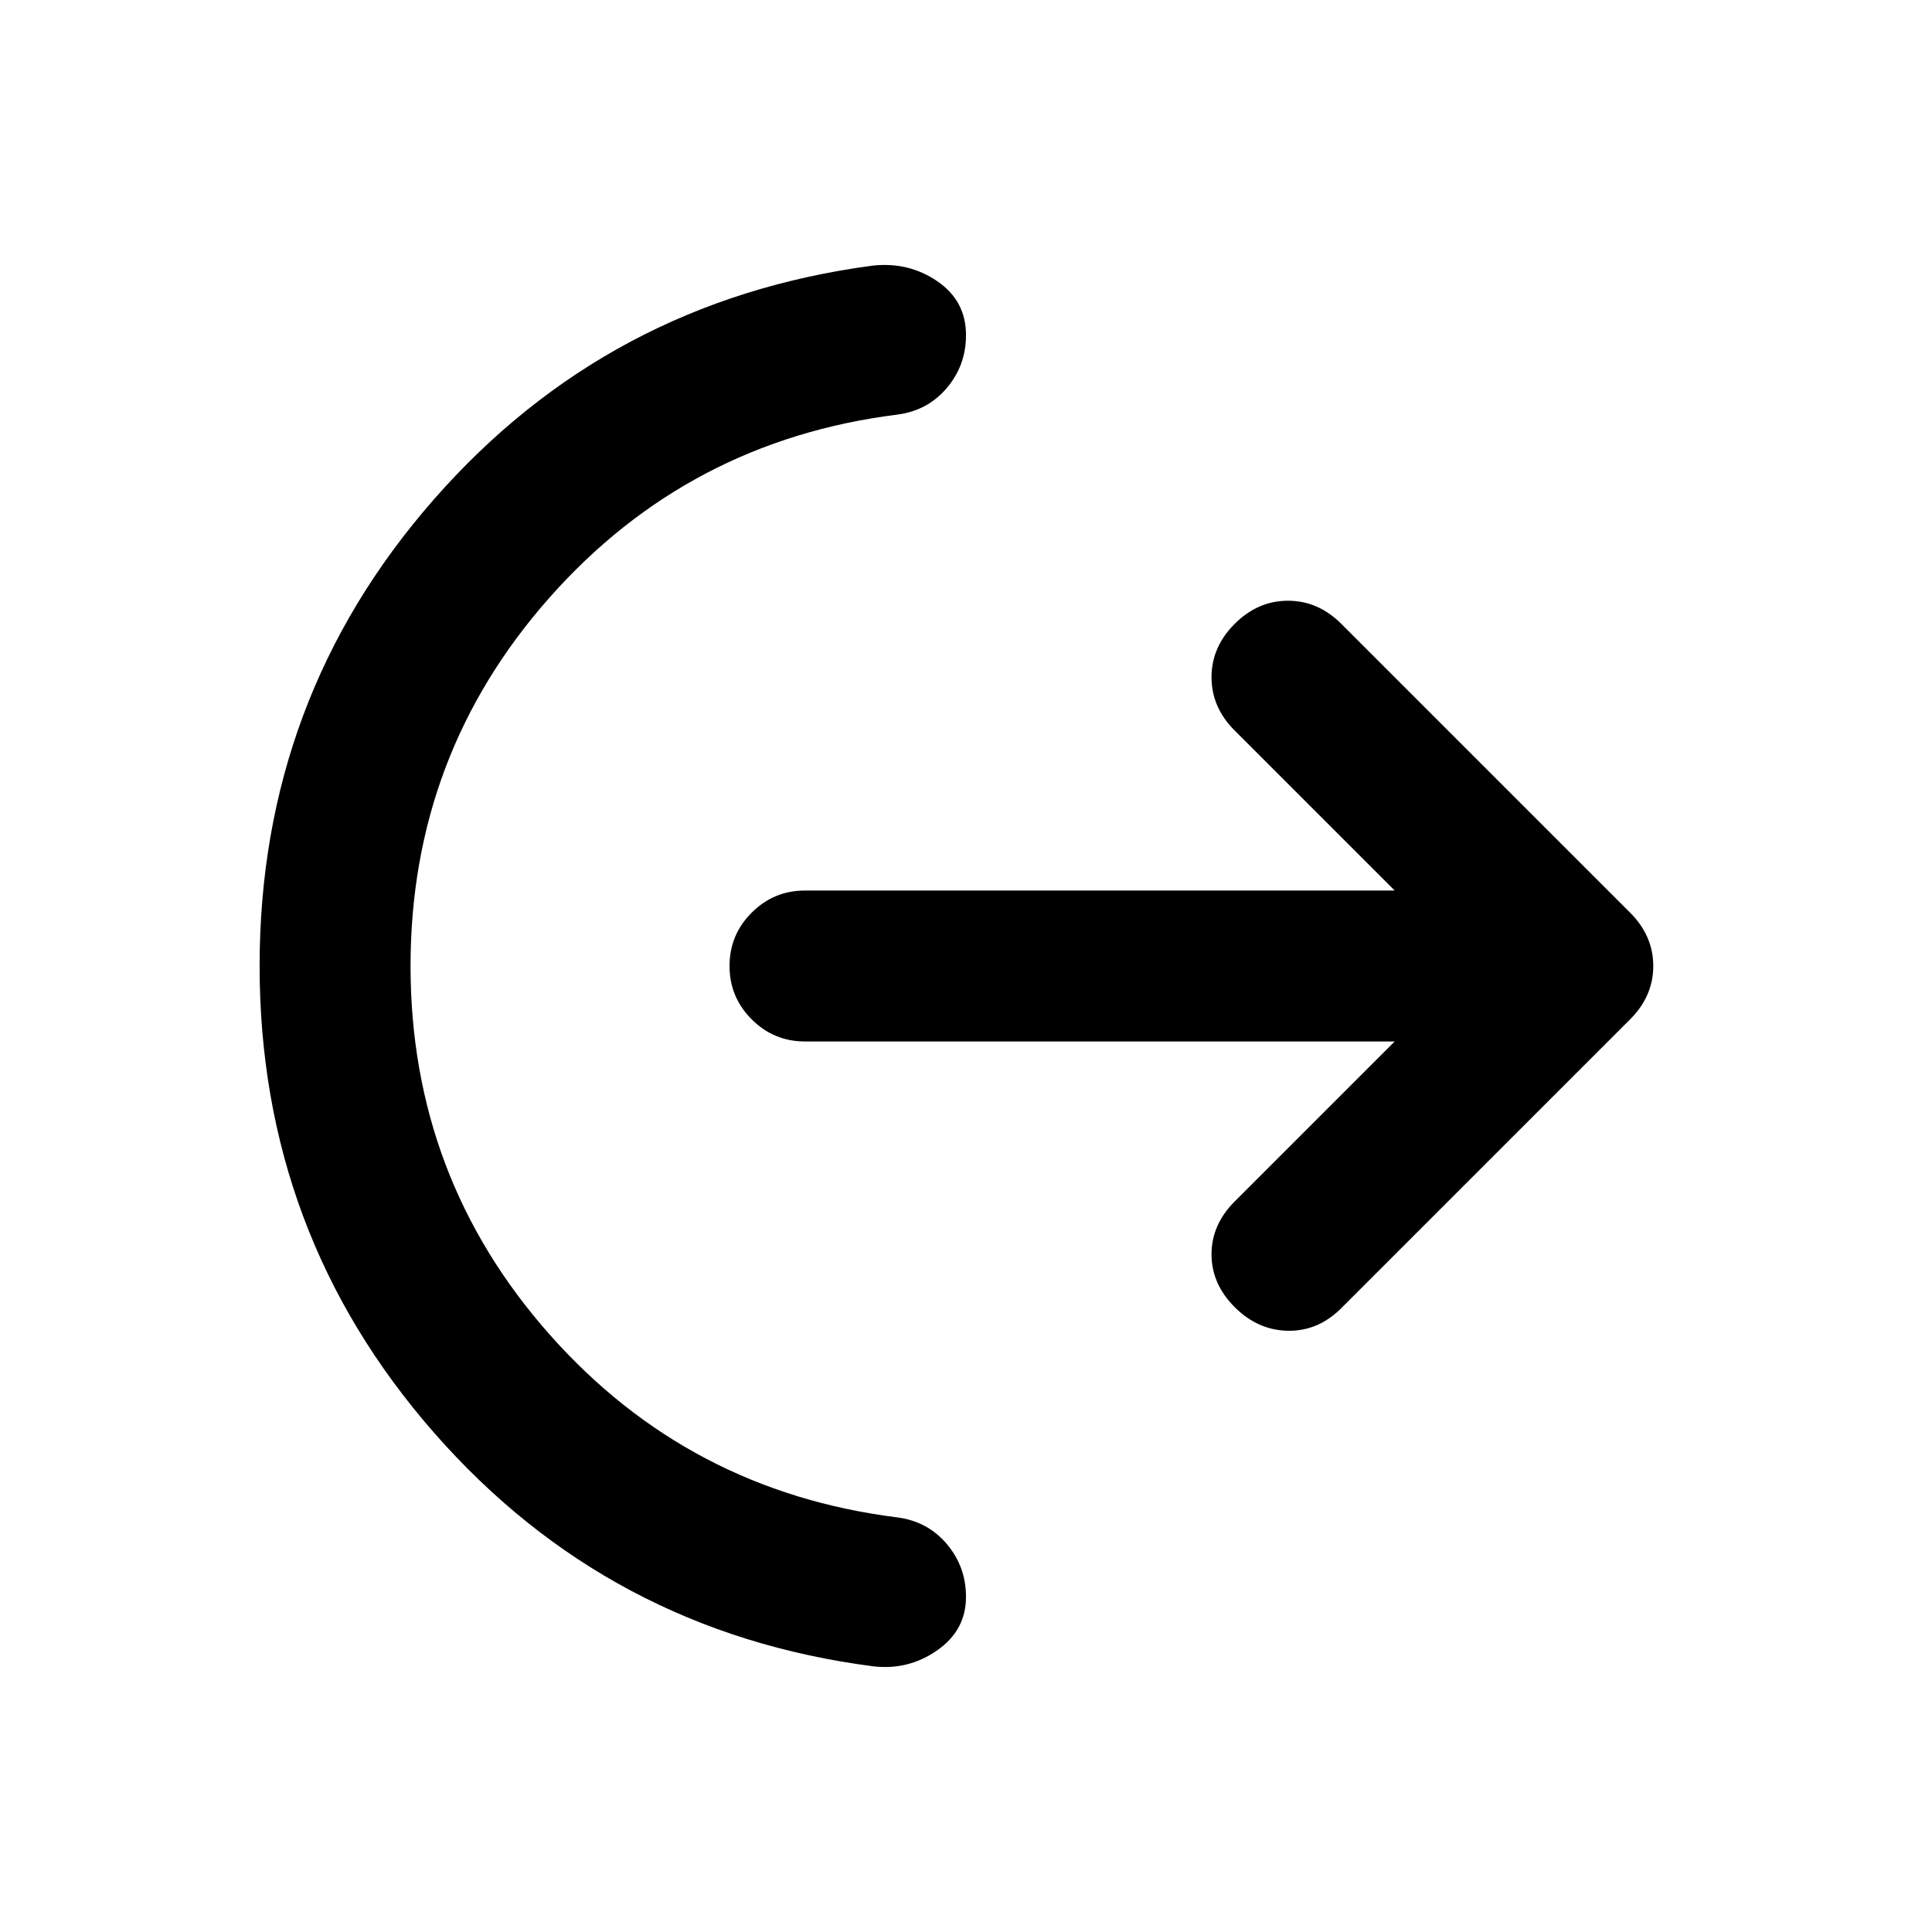 <svg xmlns="http://www.w3.org/2000/svg" height="24" viewBox="0 -960 960 960" width="24"><path d="M204-480q0 105 69 183t173 91q15 2 24.5 13.25t9.5 26.25q0 16.5-14.25 26.5T434-132q-131.5-17-218.25-116T129-480q0-133 86.5-231.75T433.5-828q18-2 32.25 7.75T480-793.5q0 15-9.5 26.25T446-754q-104 13-173 91t-69 183Zm489 37.5H400q-15.5 0-26.5-11t-11-26.5q0-15.5 11-26.5t26.5-11h293L613.5-597Q602-608.5 602-623.5t11.5-26.5q11.5-11.5 26.5-11.5t26.5 11.5L810-506.5q11.5 11.5 11.5 26.5T810-453.5L666.5-310Q655-298.5 640-298.75t-26.5-11.75Q602-322 602-336.75T613.5-363l79.5-79.5Z"/></svg>